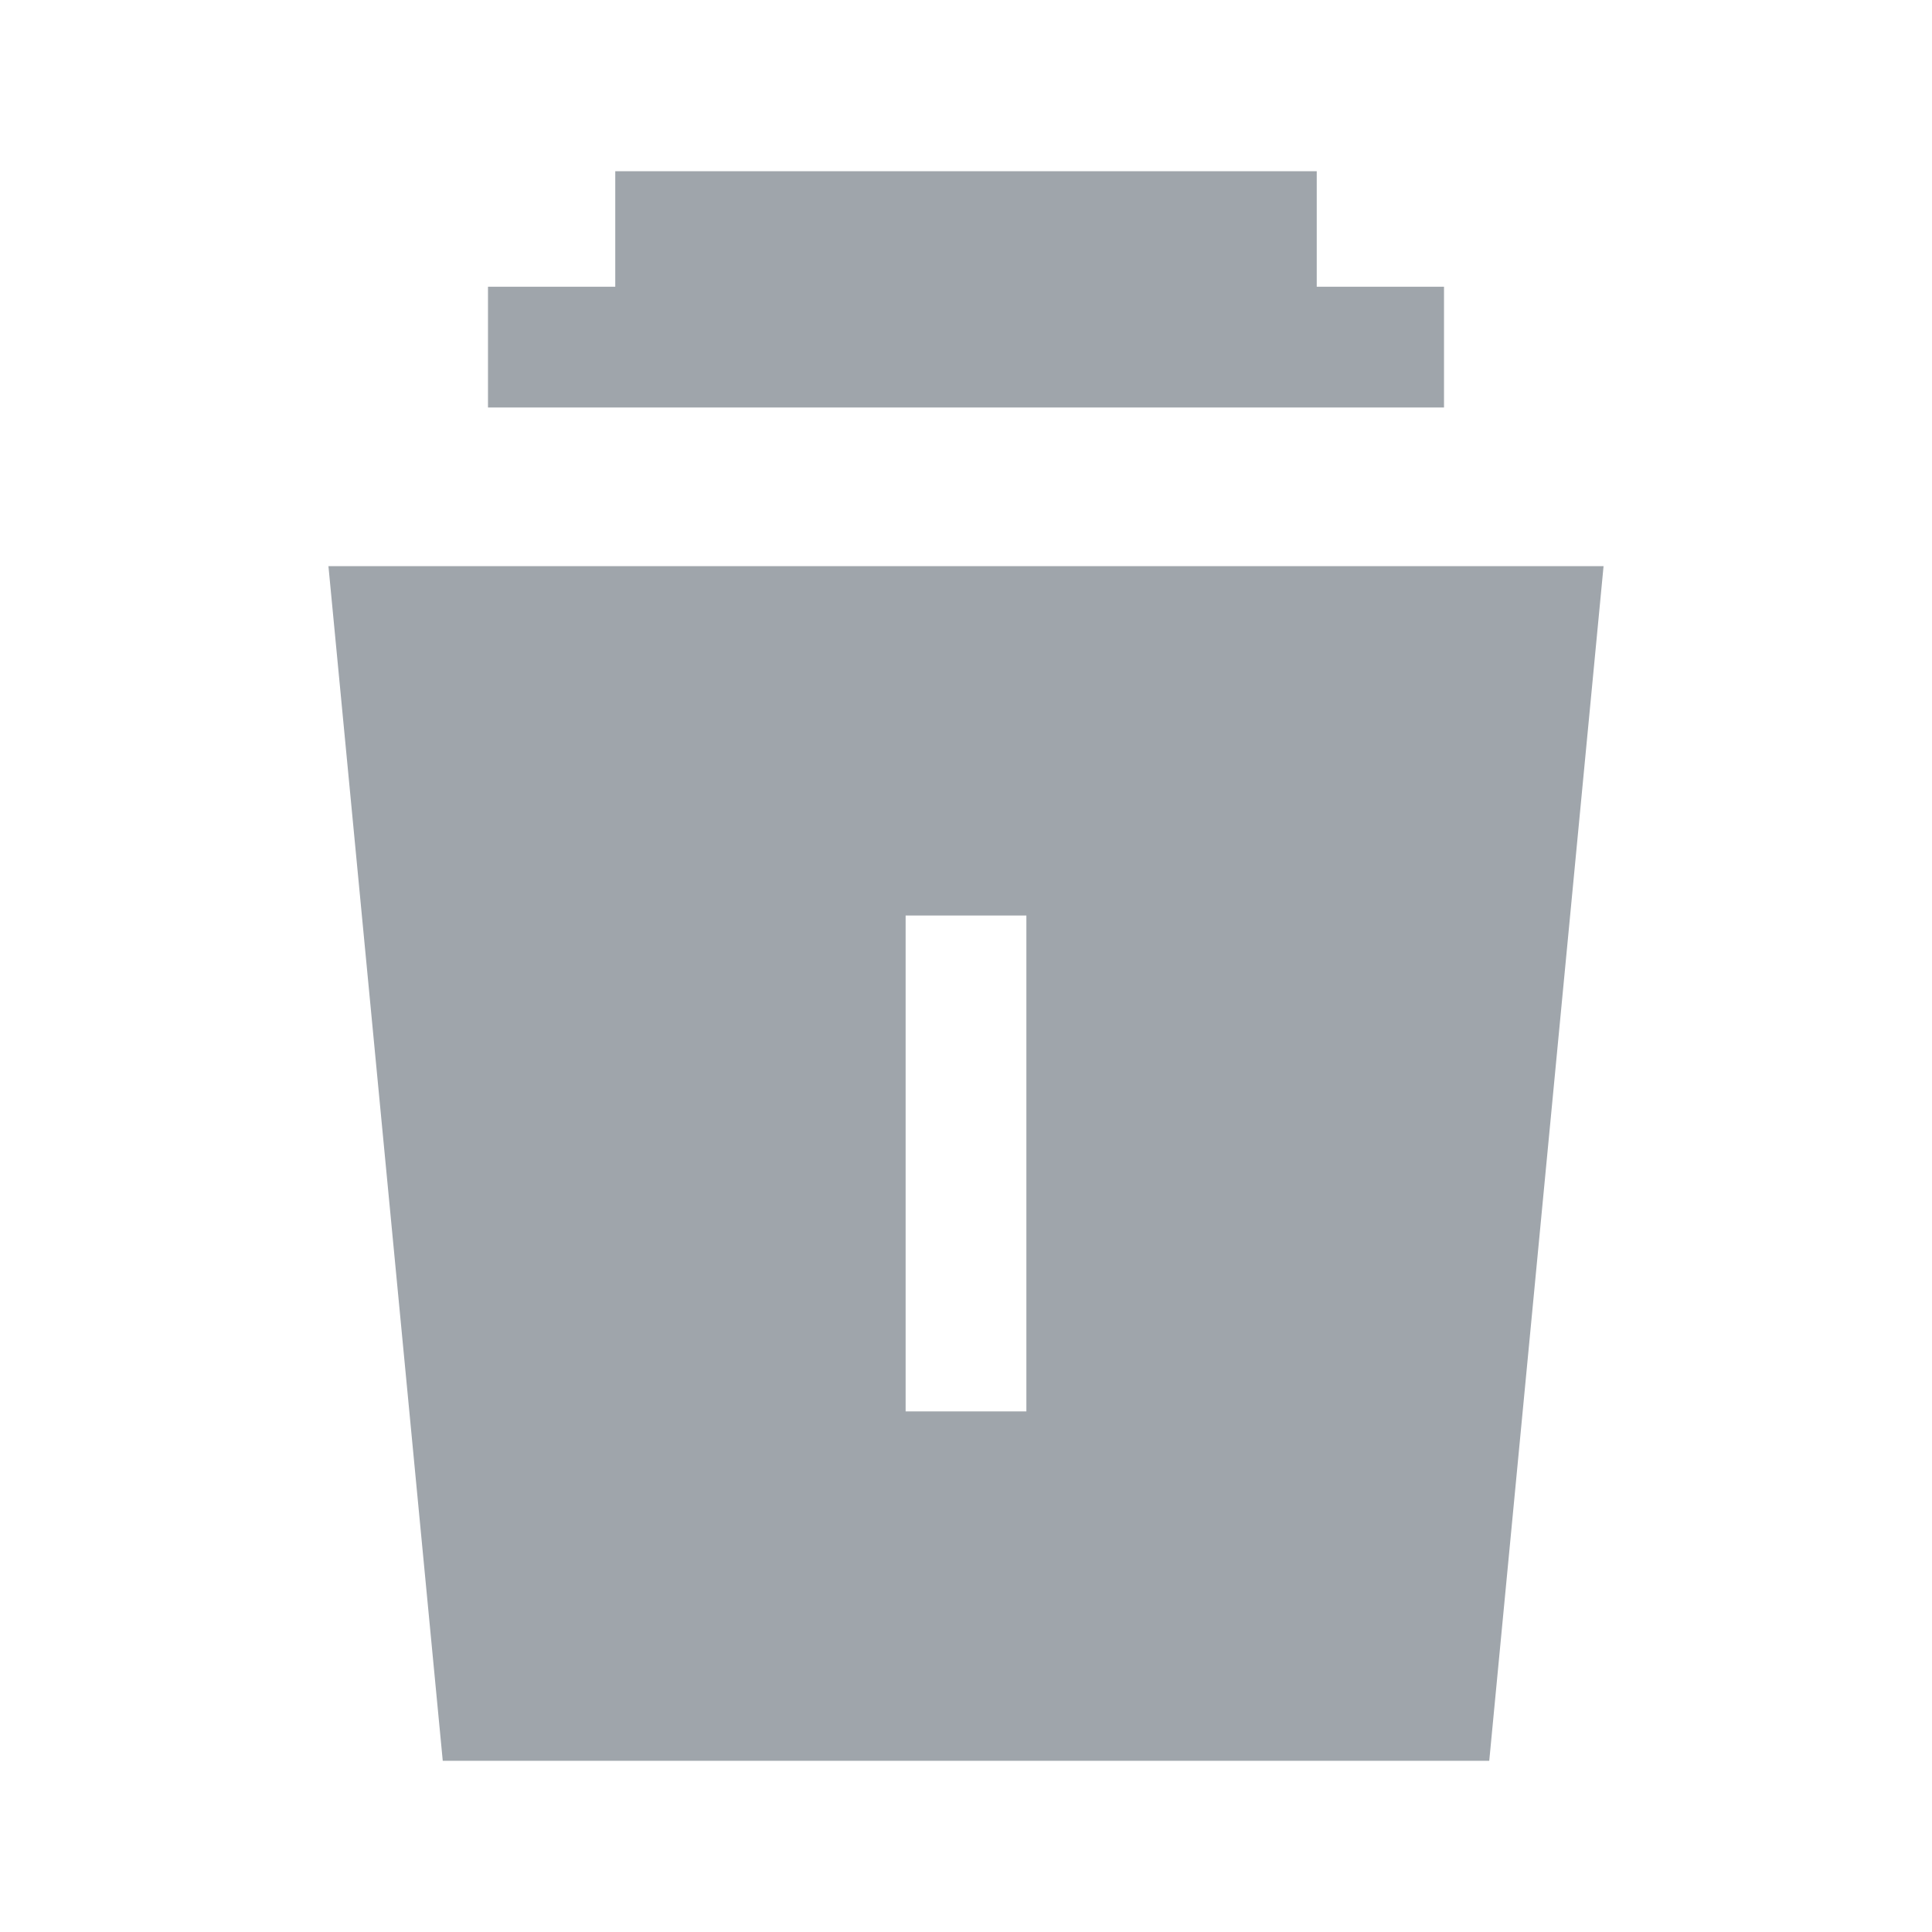 <svg width="24" height="24" viewBox="0 0 24 24" fill="none" xmlns="http://www.w3.org/2000/svg">
	<path fill-rule="evenodd" clip-rule="evenodd" d="M11.25 17.533H12.75V11.373H11.25V17.533ZM4.08 7.033L5.5 21.873H18.5L19.92 7.033H4.08Z" fill="#9FA5AB" />
	<path fill-rule="evenodd" clip-rule="evenodd" d="M17.938 3.562H16.357V2.127H7.643V3.562H6.062V5.062H17.938V3.562Z" fill="#9FA5AB" />
</svg>
